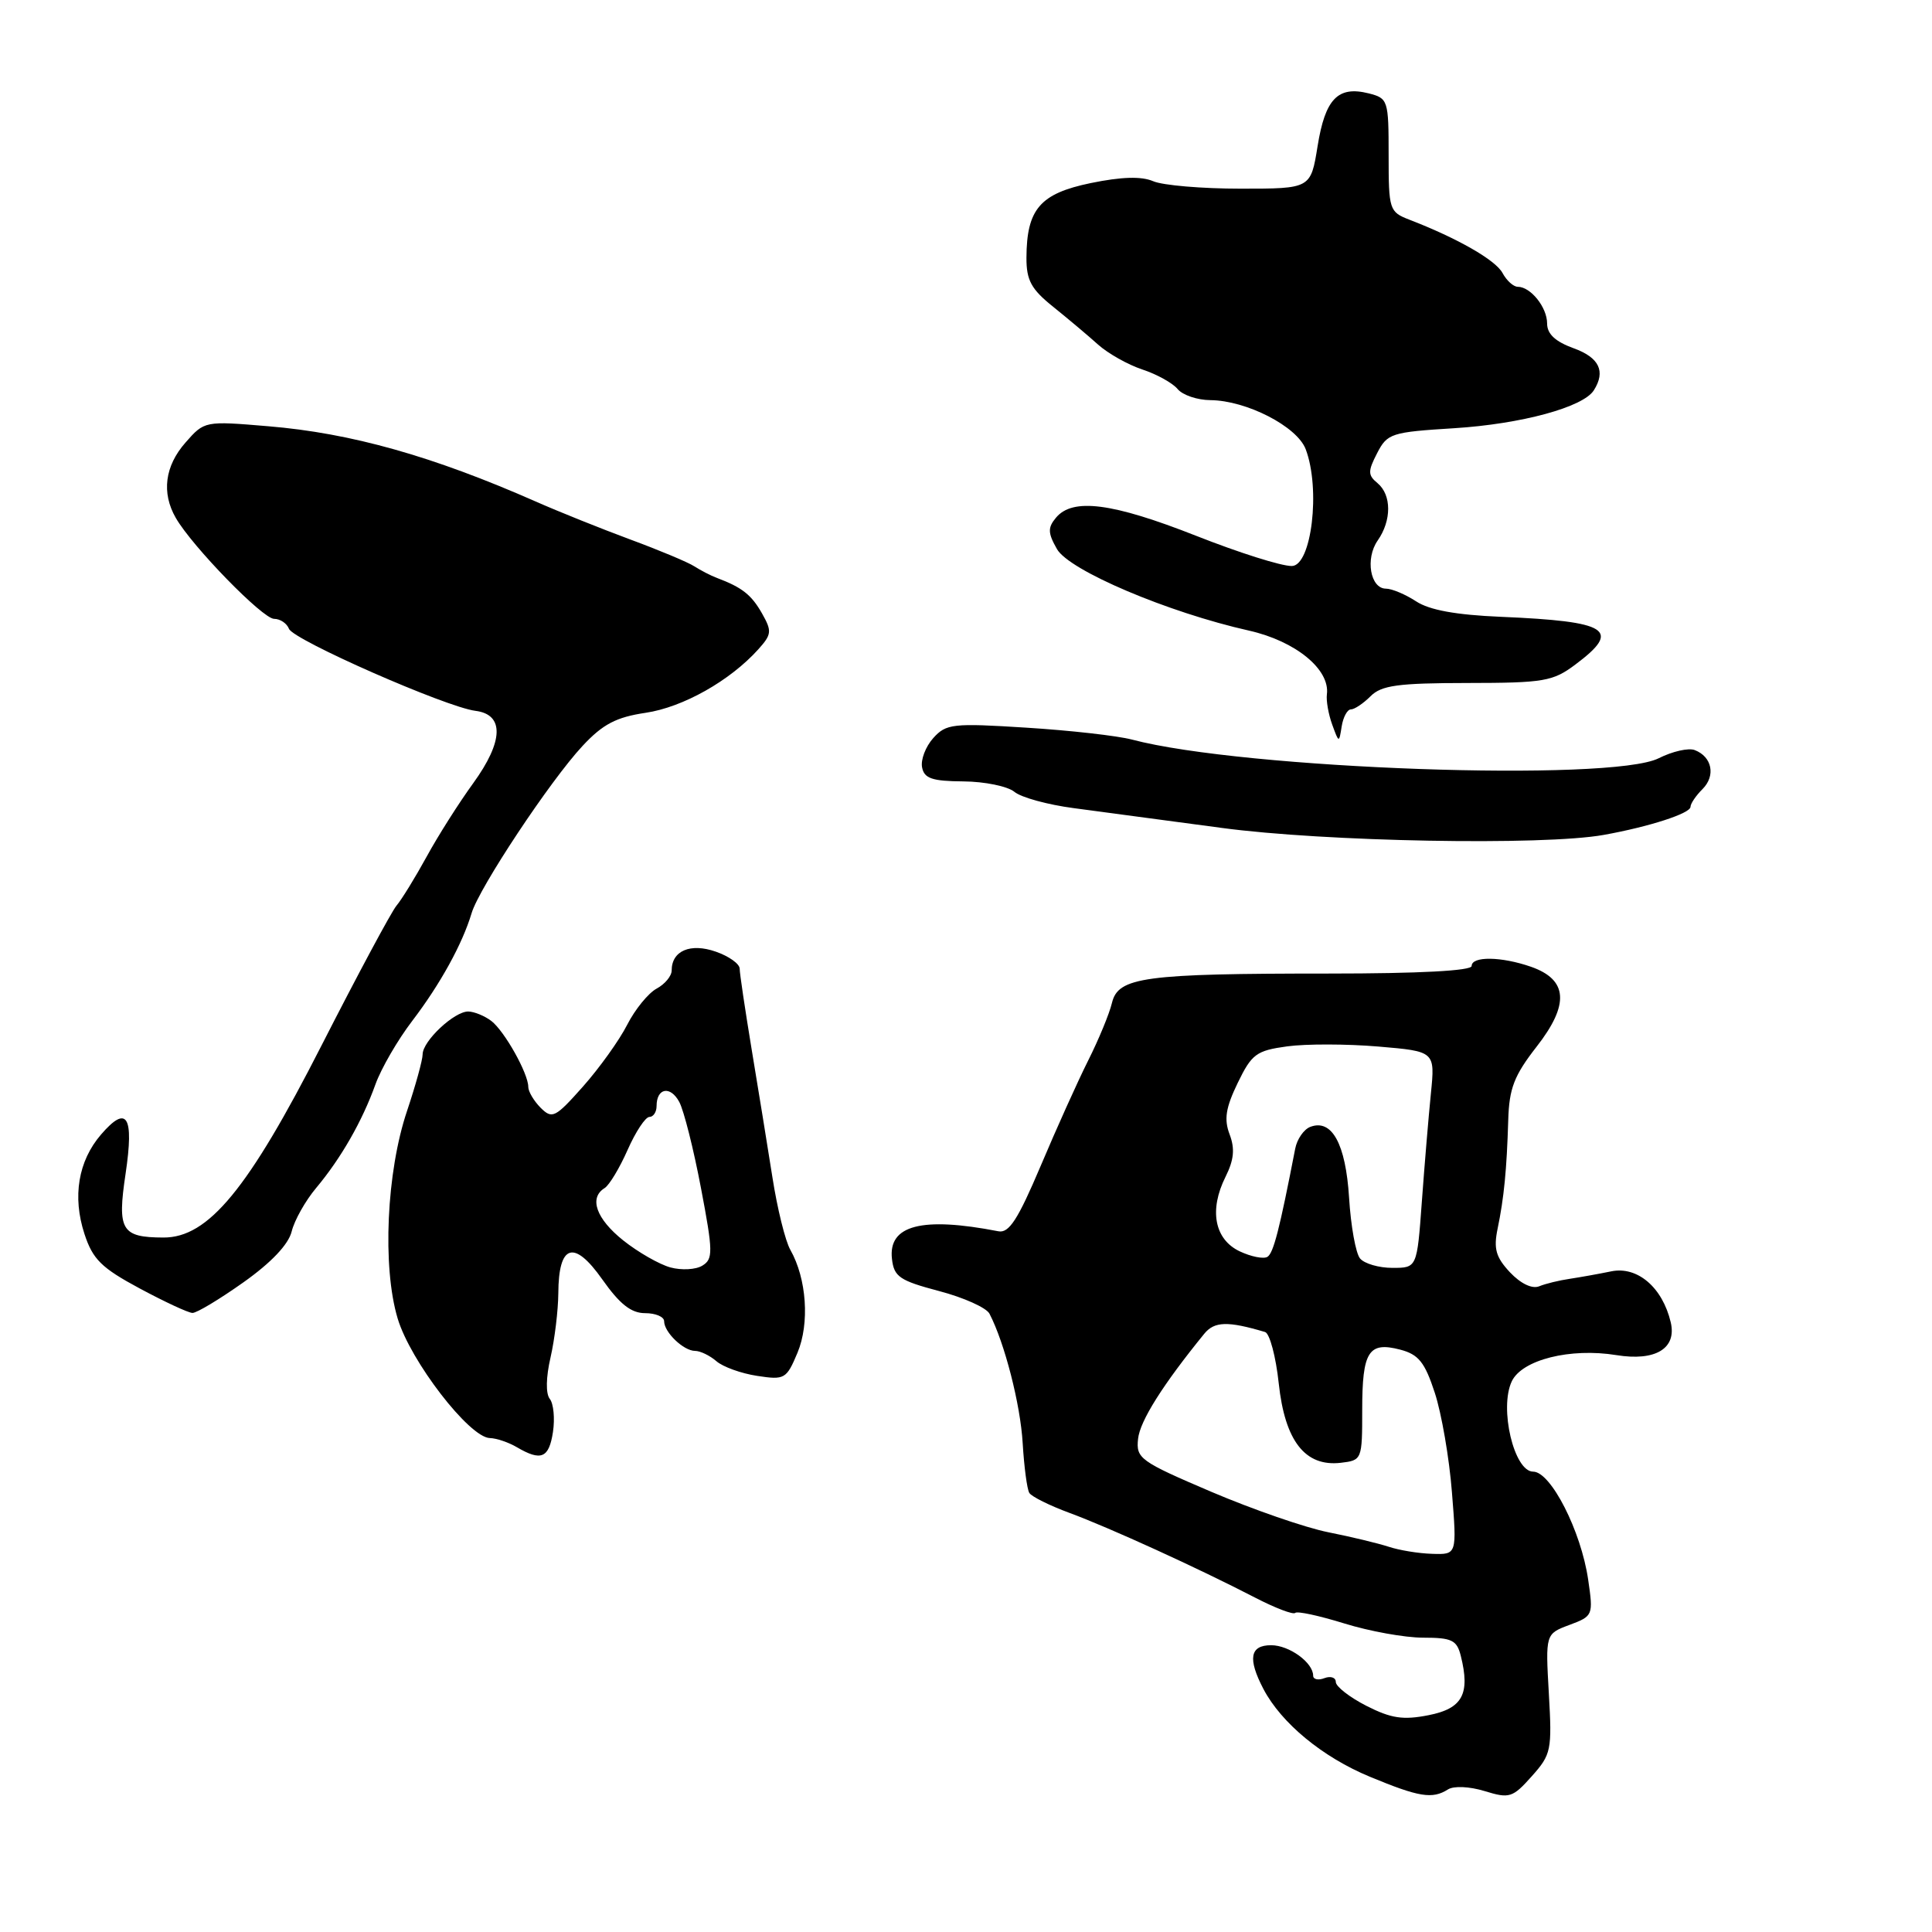 <?xml version="1.0" encoding="UTF-8" standalone="no"?>
<!DOCTYPE svg PUBLIC "-//W3C//DTD SVG 1.1//EN" "http://www.w3.org/Graphics/SVG/1.1/DTD/svg11.dtd" >
<svg xmlns="http://www.w3.org/2000/svg" xmlns:xlink="http://www.w3.org/1999/xlink" version="1.1" viewBox="0 0 256 256">
 <g >
 <path fill="currentColor"
d=" M 191.86 237.11 C 192.64 236.62 194.70 236.71 196.73 237.33 C 200.01 238.34 200.43 238.21 202.97 235.36 C 205.55 232.47 205.66 231.91 205.23 224.41 C 204.78 216.50 204.78 216.50 207.96 215.31 C 211.09 214.14 211.13 214.04 210.44 209.31 C 209.50 202.86 205.49 195.00 203.15 195.00 C 200.62 195.00 198.63 186.59 200.32 183.03 C 201.68 180.17 208.07 178.57 214.18 179.56 C 219.36 180.40 222.20 178.68 221.38 175.21 C 220.29 170.59 216.97 167.75 213.50 168.46 C 211.85 168.80 209.38 169.24 208.00 169.45 C 206.62 169.65 204.80 170.09 203.95 170.44 C 203.01 170.82 201.50 170.09 200.08 168.59 C 198.21 166.59 197.89 165.47 198.44 162.81 C 199.29 158.72 199.65 154.99 199.85 148.41 C 199.97 144.22 200.63 142.51 203.61 138.69 C 207.99 133.08 207.75 129.81 202.86 128.10 C 198.92 126.73 195.00 126.68 195.00 128.00 C 195.00 128.63 188.05 129.00 176.14 129.00 C 151.58 129.00 148.16 129.46 147.34 132.89 C 147.00 134.32 145.58 137.75 144.20 140.50 C 142.82 143.25 139.98 149.55 137.89 154.50 C 134.88 161.60 133.70 163.43 132.29 163.15 C 122.15 161.18 117.67 162.34 118.19 166.82 C 118.46 169.18 119.21 169.69 124.43 171.07 C 127.70 171.93 130.70 173.28 131.11 174.07 C 133.12 177.94 135.21 186.09 135.51 191.22 C 135.70 194.37 136.09 197.34 136.39 197.82 C 136.69 198.31 139.09 199.50 141.72 200.47 C 146.98 202.41 158.81 207.81 166.32 211.70 C 168.97 213.07 171.35 213.98 171.62 213.72 C 171.88 213.45 174.81 214.09 178.14 215.12 C 181.46 216.15 186.15 217.00 188.57 217.00 C 192.37 217.00 193.04 217.32 193.56 219.40 C 194.83 224.46 193.79 226.39 189.30 227.27 C 185.92 227.94 184.33 227.70 181.05 226.03 C 178.82 224.89 177.00 223.47 177.00 222.87 C 177.00 222.28 176.32 222.05 175.50 222.36 C 174.68 222.68 174.00 222.53 174.00 222.04 C 174.00 220.30 170.83 218.00 168.43 218.00 C 165.62 218.00 165.31 219.78 167.41 223.80 C 169.79 228.33 175.24 232.83 181.52 235.43 C 188.03 238.13 189.79 238.42 191.86 237.11 Z  M 73.27 189.75 C 73.54 187.96 73.35 185.99 72.85 185.36 C 72.30 184.67 72.34 182.50 72.95 179.86 C 73.50 177.46 73.96 173.64 73.98 171.37 C 74.01 164.85 76.06 164.21 79.80 169.52 C 82.12 172.81 83.63 174.00 85.48 174.00 C 86.87 174.00 88.00 174.48 88.00 175.07 C 88.00 176.53 90.58 179.00 92.10 179.00 C 92.78 179.00 94.05 179.61 94.92 180.36 C 95.79 181.12 98.22 181.99 100.32 182.31 C 103.97 182.87 104.21 182.73 105.67 179.25 C 107.30 175.35 106.89 169.43 104.73 165.62 C 104.06 164.46 102.99 160.12 102.35 156.00 C 101.70 151.88 100.46 144.22 99.59 139.00 C 98.73 133.78 98.01 128.98 98.01 128.35 C 98.00 127.71 96.58 126.70 94.85 126.10 C 91.48 124.92 89.00 125.98 89.00 128.59 C 89.00 129.33 88.10 130.41 87.00 131.00 C 85.91 131.59 84.15 133.74 83.11 135.78 C 82.07 137.83 79.43 141.51 77.25 143.97 C 73.57 148.11 73.17 148.31 71.64 146.79 C 70.74 145.88 70.00 144.64 70.00 144.02 C 70.00 142.24 66.85 136.62 65.10 135.28 C 64.22 134.61 62.85 134.05 62.06 134.03 C 60.22 133.99 56.00 137.94 56.00 139.71 C 56.00 140.45 55.07 143.82 53.94 147.19 C 51.21 155.28 50.64 167.86 52.69 174.70 C 54.38 180.35 62.18 190.47 64.90 190.55 C 65.78 190.57 67.40 191.12 68.50 191.77 C 71.71 193.65 72.74 193.21 73.27 189.75 Z  M 32.25 169.92 C 35.95 167.30 38.23 164.89 38.65 163.17 C 39.01 161.70 40.47 159.10 41.90 157.40 C 45.19 153.47 48.00 148.56 49.75 143.68 C 50.51 141.57 52.70 137.79 54.62 135.28 C 58.34 130.40 61.27 125.08 62.49 121.00 C 63.48 117.65 72.93 103.40 77.19 98.84 C 79.88 95.95 81.65 95.03 85.55 94.45 C 90.49 93.72 96.72 90.21 100.47 86.05 C 102.26 84.06 102.30 83.63 100.97 81.28 C 99.57 78.81 98.32 77.83 95.00 76.58 C 94.17 76.27 92.83 75.57 92.00 75.04 C 91.17 74.50 87.35 72.90 83.50 71.48 C 79.65 70.05 74.03 67.80 71.00 66.46 C 57.31 60.43 46.52 57.39 35.55 56.48 C 27.13 55.77 27.09 55.78 24.58 58.64 C 21.84 61.75 21.38 65.30 23.29 68.62 C 25.45 72.39 34.81 82.00 36.32 82.00 C 37.13 82.00 38.01 82.60 38.29 83.32 C 38.86 84.80 59.10 93.70 63.00 94.19 C 66.84 94.67 66.73 98.22 62.71 103.77 C 60.82 106.37 58.04 110.75 56.54 113.50 C 55.03 116.25 53.24 119.17 52.54 120.00 C 51.85 120.83 47.39 129.15 42.62 138.50 C 32.90 157.58 27.60 164.01 21.65 163.98 C 16.08 163.96 15.52 163.01 16.64 155.53 C 17.78 147.85 16.83 146.33 13.38 150.34 C 10.36 153.85 9.58 158.57 11.19 163.50 C 12.29 166.87 13.44 168.00 18.50 170.72 C 21.80 172.49 24.95 173.96 25.50 173.97 C 26.05 173.99 29.09 172.16 32.25 169.92 Z  M 212.50 110.63 C 218.52 109.55 224.00 107.78 224.00 106.91 C 224.00 106.49 224.72 105.42 225.60 104.55 C 227.36 102.78 226.86 100.27 224.56 99.39 C 223.74 99.07 221.60 99.56 219.79 100.47 C 213.50 103.64 164.82 101.92 150.00 98.00 C 148.07 97.49 141.78 96.78 136.00 96.42 C 126.23 95.80 125.37 95.90 123.66 97.80 C 122.65 98.93 121.98 100.67 122.18 101.68 C 122.46 103.15 123.51 103.51 127.66 103.54 C 130.48 103.56 133.52 104.19 134.41 104.92 C 135.29 105.66 138.83 106.63 142.26 107.08 C 145.69 107.53 154.51 108.71 161.86 109.70 C 175.52 111.54 204.47 112.07 212.50 110.63 Z  M 179.00 94.00 C 179.47 94.00 180.64 93.22 181.60 92.26 C 183.04 90.81 185.23 90.51 194.42 90.50 C 204.58 90.49 205.77 90.29 208.75 88.05 C 214.92 83.44 213.19 82.34 198.86 81.73 C 192.94 81.48 189.40 80.84 187.64 79.68 C 186.23 78.76 184.43 78.00 183.65 78.00 C 181.57 78.00 180.88 74.01 182.55 71.62 C 184.41 68.96 184.40 65.58 182.53 64.02 C 181.24 62.96 181.24 62.44 182.48 60.04 C 183.83 57.42 184.35 57.26 192.70 56.74 C 201.59 56.18 209.77 53.96 211.19 51.72 C 212.79 49.20 211.91 47.37 208.50 46.14 C 206.08 45.26 205.00 44.25 205.00 42.86 C 205.00 40.72 202.82 38.00 201.11 38.00 C 200.54 38.00 199.63 37.18 199.09 36.17 C 198.17 34.46 193.15 31.58 186.75 29.11 C 184.09 28.08 184.00 27.80 184.00 20.54 C 184.00 13.26 183.92 13.02 181.35 12.37 C 177.28 11.35 175.60 13.09 174.59 19.35 C 173.68 25.00 173.68 25.00 164.39 25.00 C 159.28 25.00 154.06 24.56 152.80 24.01 C 151.23 23.34 148.60 23.42 144.52 24.26 C 137.81 25.65 136.04 27.71 136.01 34.15 C 136.00 37.14 136.64 38.32 139.55 40.65 C 141.50 42.22 144.18 44.47 145.50 45.66 C 146.82 46.84 149.46 48.33 151.37 48.96 C 153.28 49.59 155.38 50.75 156.04 51.55 C 156.70 52.35 158.65 53.01 160.37 53.02 C 165.16 53.06 171.86 56.50 173.01 59.52 C 175.01 64.79 173.79 75.00 171.16 75.00 C 169.74 75.00 164.21 73.25 158.50 71.00 C 147.38 66.62 142.13 65.94 139.92 68.60 C 138.82 69.92 138.84 70.62 140.05 72.75 C 141.66 75.59 154.75 81.15 165.50 83.56 C 171.67 84.95 176.25 88.70 175.82 92.00 C 175.71 92.83 176.02 94.62 176.52 96.00 C 177.42 98.47 177.43 98.48 177.78 96.25 C 177.98 95.01 178.53 94.00 179.00 94.00 Z  M 184.00 204.95 C 182.62 204.50 179.03 203.63 176.00 203.03 C 172.97 202.43 166.00 200.01 160.50 197.67 C 151.04 193.63 150.52 193.25 150.80 190.65 C 151.05 188.28 154.09 183.46 159.57 176.73 C 160.92 175.08 162.69 175.03 167.63 176.50 C 168.24 176.69 169.06 179.75 169.44 183.31 C 170.26 190.94 172.93 194.37 177.65 193.83 C 180.47 193.50 180.50 193.42 180.50 186.81 C 180.50 179.08 181.34 177.74 185.52 178.83 C 187.97 179.47 188.79 180.49 190.12 184.56 C 191.01 187.28 192.04 193.21 192.39 197.75 C 193.05 206.00 193.05 206.00 189.77 205.89 C 187.97 205.84 185.38 205.41 184.00 204.95 Z  M 180.21 166.75 C 179.64 166.06 178.99 162.44 178.76 158.70 C 178.31 151.55 176.48 148.22 173.61 149.32 C 172.76 149.65 171.86 150.95 171.62 152.21 C 169.54 162.93 168.74 166.04 167.94 166.54 C 167.43 166.85 165.77 166.52 164.25 165.80 C 160.92 164.21 160.19 160.33 162.39 155.93 C 163.51 153.68 163.65 152.21 162.93 150.31 C 162.17 148.31 162.41 146.79 164.00 143.50 C 165.86 139.66 166.47 139.21 170.55 138.65 C 173.03 138.31 178.46 138.32 182.61 138.67 C 190.16 139.31 190.16 139.31 189.60 144.90 C 189.29 147.98 188.75 154.44 188.40 159.25 C 187.76 168.00 187.76 168.00 184.50 168.00 C 182.71 168.00 180.78 167.44 180.21 166.75 Z  M 88.83 167.94 C 87.37 167.54 84.55 165.93 82.58 164.36 C 79.00 161.50 78.01 158.73 80.11 157.43 C 80.73 157.05 82.10 154.77 83.16 152.37 C 84.22 149.97 85.52 148.00 86.05 148.00 C 86.57 148.00 87.00 147.35 87.00 146.56 C 87.00 144.15 88.83 143.82 90.01 146.02 C 90.62 147.16 91.91 152.29 92.88 157.41 C 94.49 165.87 94.50 166.83 93.07 167.70 C 92.21 168.24 90.30 168.34 88.83 167.94 Z "/>
</g>
</svg>